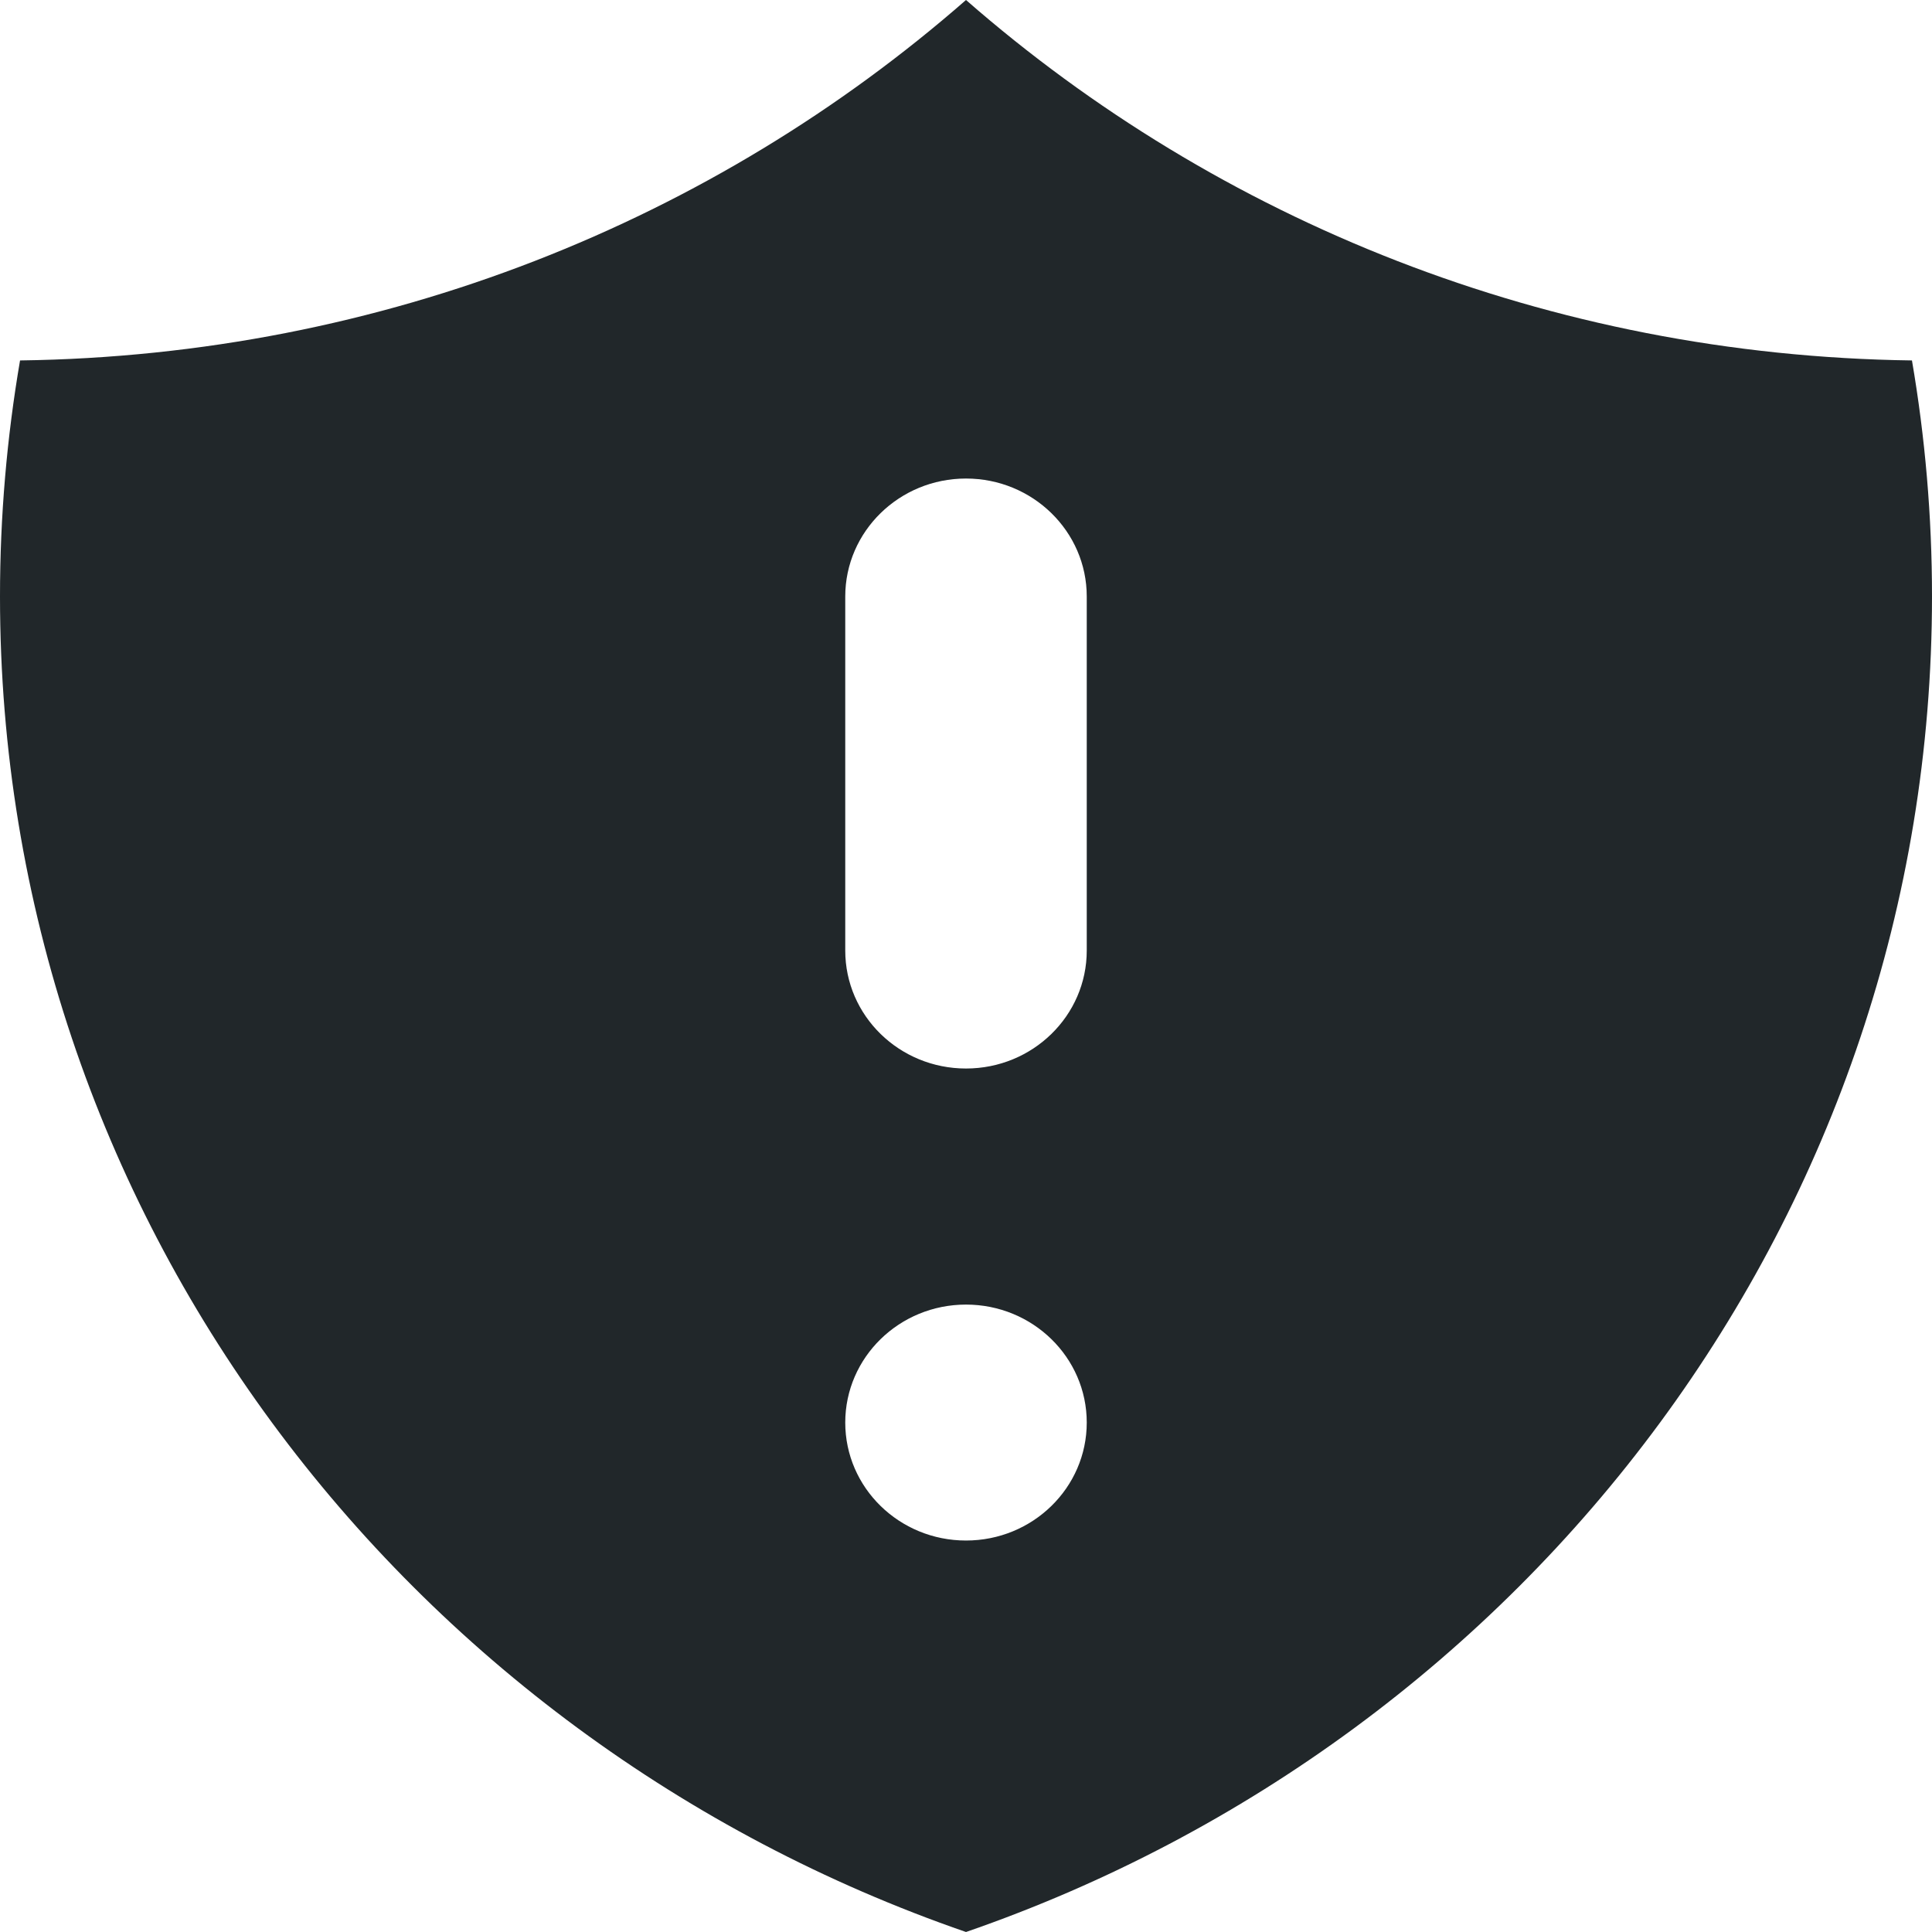 <svg width="16" height="16" viewBox="0 0 16 16" fill="none" xmlns="http://www.w3.org/2000/svg">
<path fill-rule="evenodd" clip-rule="evenodd" d="M8 0C5.915 1.823 3.174 2.945 0.166 2.985C0.057 3.621 0 4.274 0 4.94C0 10.046 3.339 14.39 8 16C12.661 14.39 16 10.046 16 4.94C16 4.274 15.943 3.621 15.834 2.985C12.826 2.945 10.085 1.823 8 0ZM9 11.781C9 12.321 8.552 12.758 8 12.758C7.448 12.758 7 12.321 7 11.781C7 11.241 7.448 10.804 8 10.804C8.552 10.804 9 11.241 9 11.781ZM9 4.94C9 4.401 8.552 3.963 8 3.963C7.448 3.963 7 4.401 7 4.94V7.872C7 8.412 7.448 8.849 8 8.849C8.552 8.849 9 8.412 9 7.872V4.94Z" fill="#21272A"/>
</svg>

